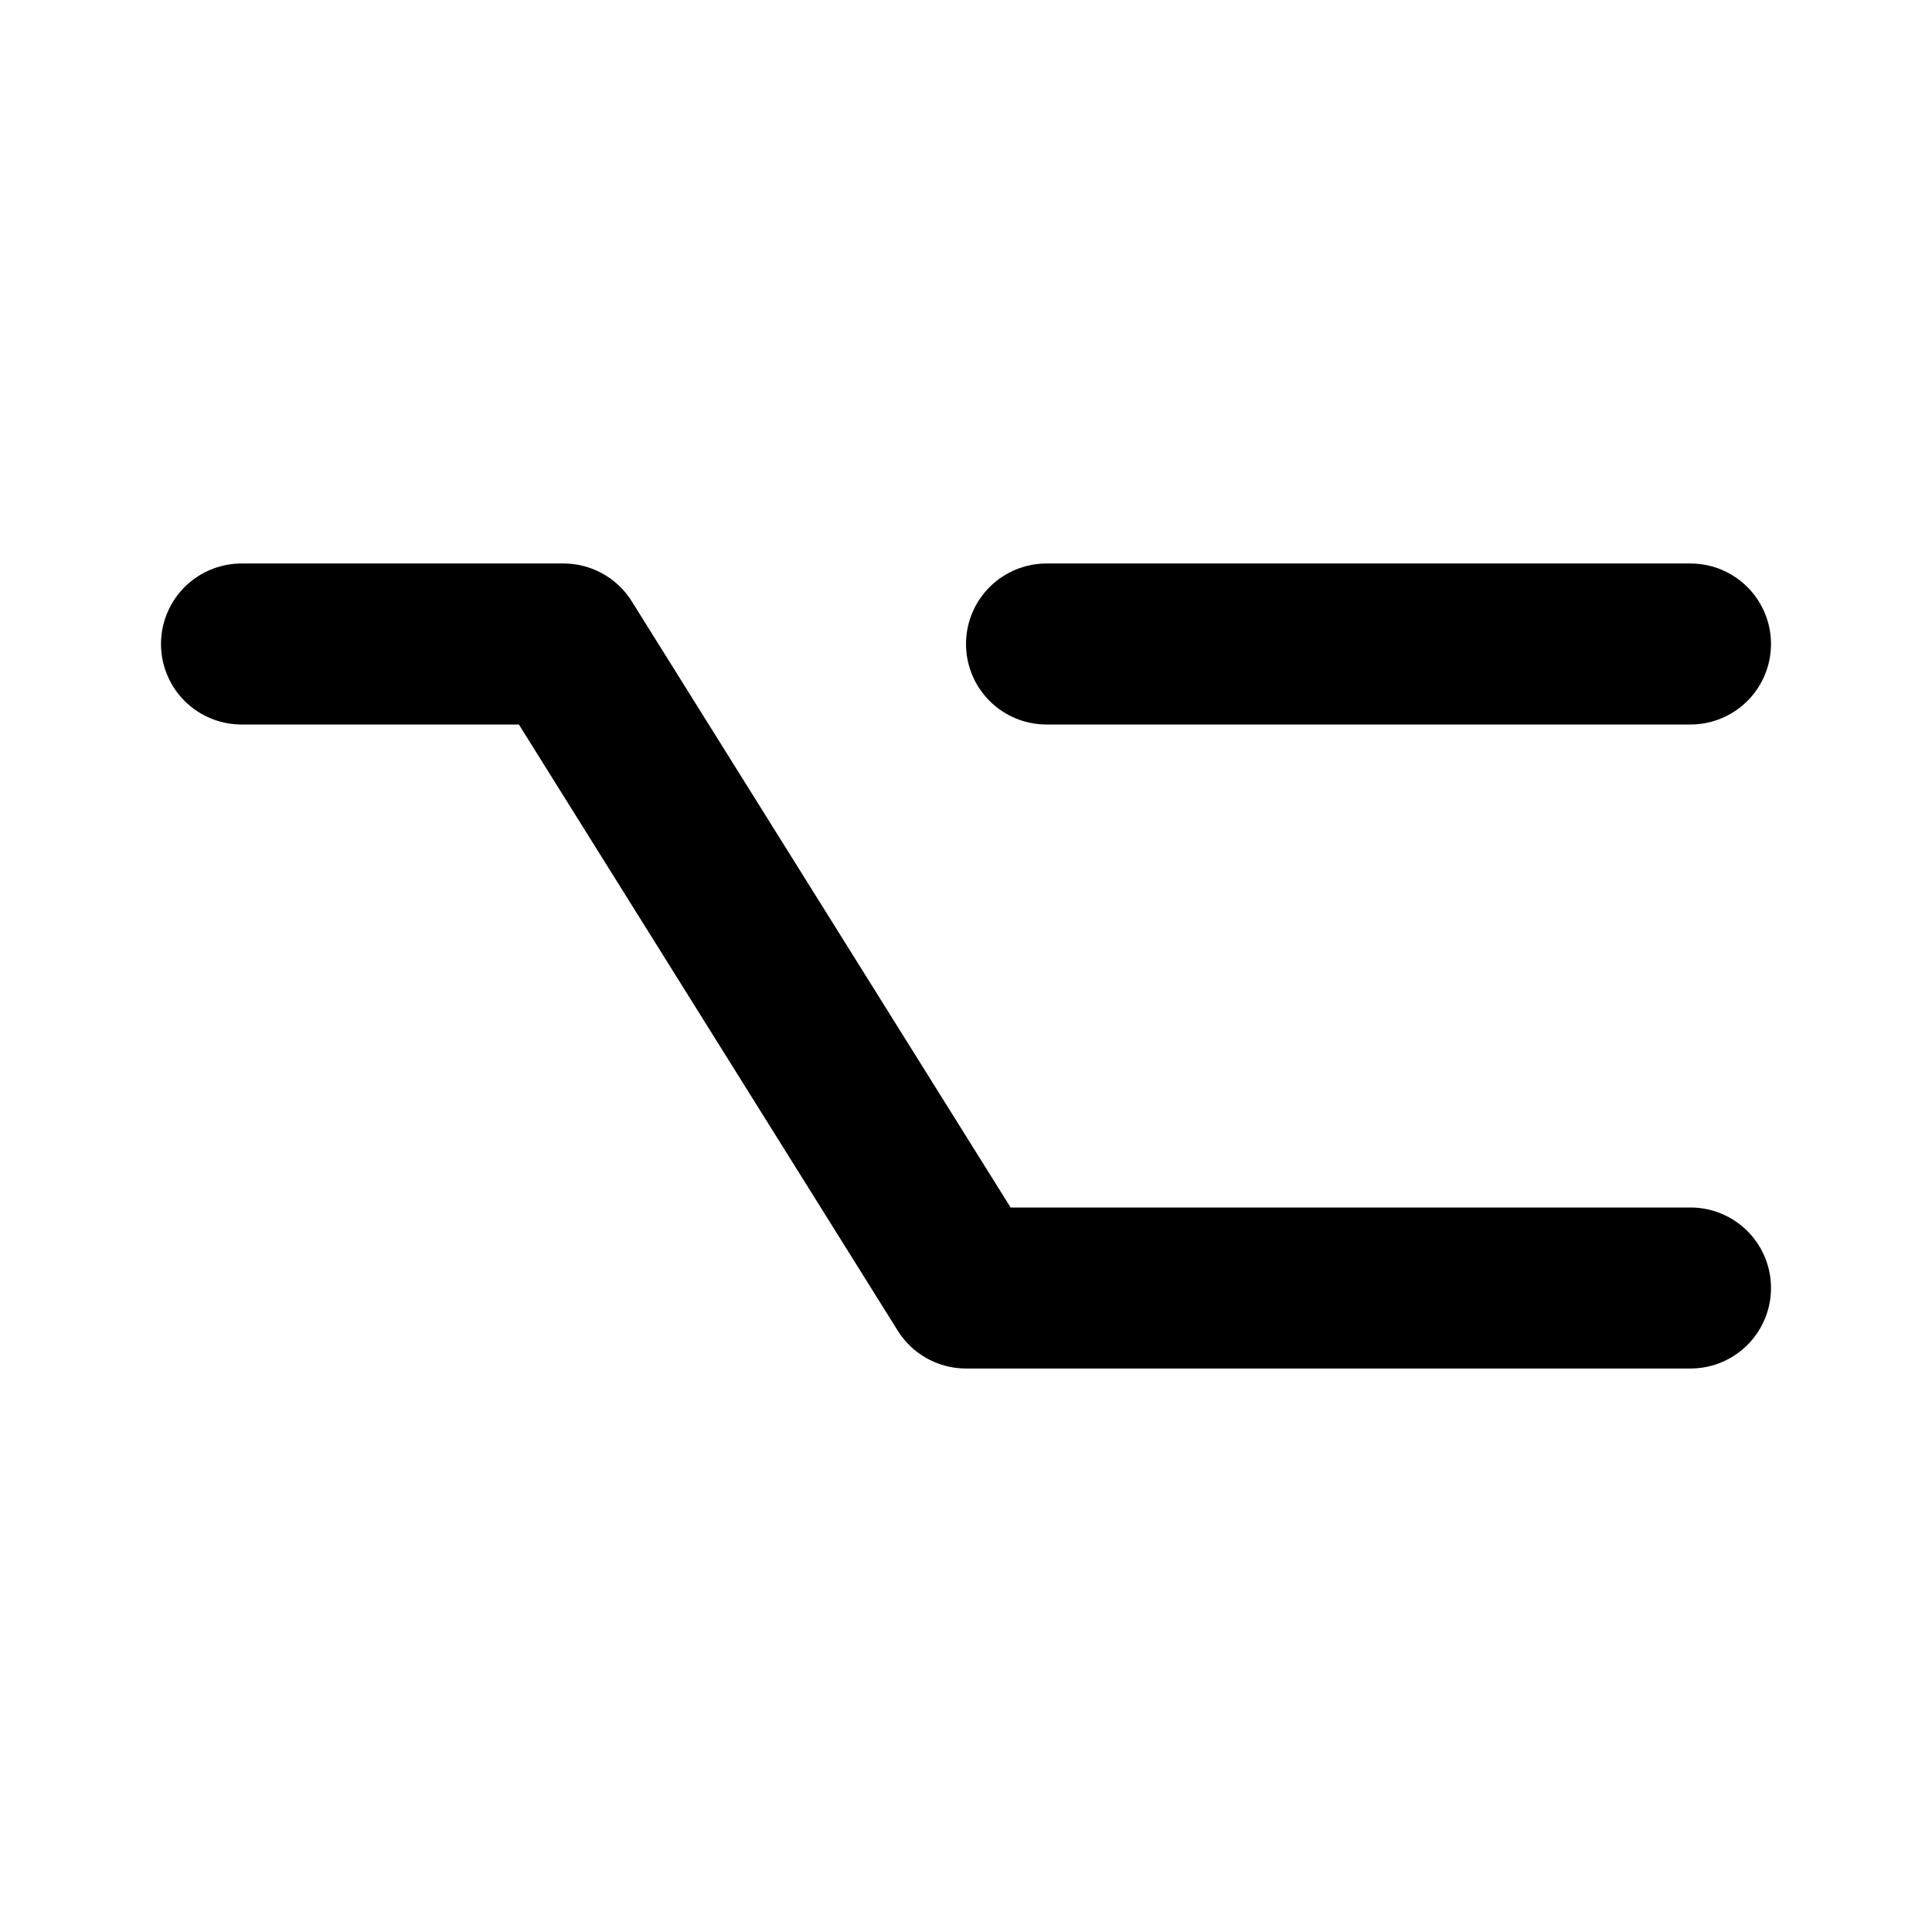 <?xml version="1.0" encoding="UTF-8"?>
<svg width="24px" height="24px" viewBox="0 0 24 24" version="1.1" xmlns="http://www.w3.org/2000/svg" xmlns:xlink="http://www.w3.org/1999/xlink">
    <!-- Generator: Sketch 48.2 (47327) - http://www.bohemiancoding.com/sketch -->
    <title>alt</title>
    <desc>Created with Sketch.</desc>
    <defs></defs>
    <g id="Page-1" stroke="none" stroke-width="1" fill="none" fill-rule="evenodd" stroke-linecap="round" stroke-linejoin="round">
        <g id="alt" stroke="#000000" stroke-width="2">
            <path d="M13,8 L21,8" id="Stroke-1"></path>
            <polyline id="Stroke-3" points="21 16 12 16 7 8 3 8"></polyline>
        </g>
    </g>
</svg>